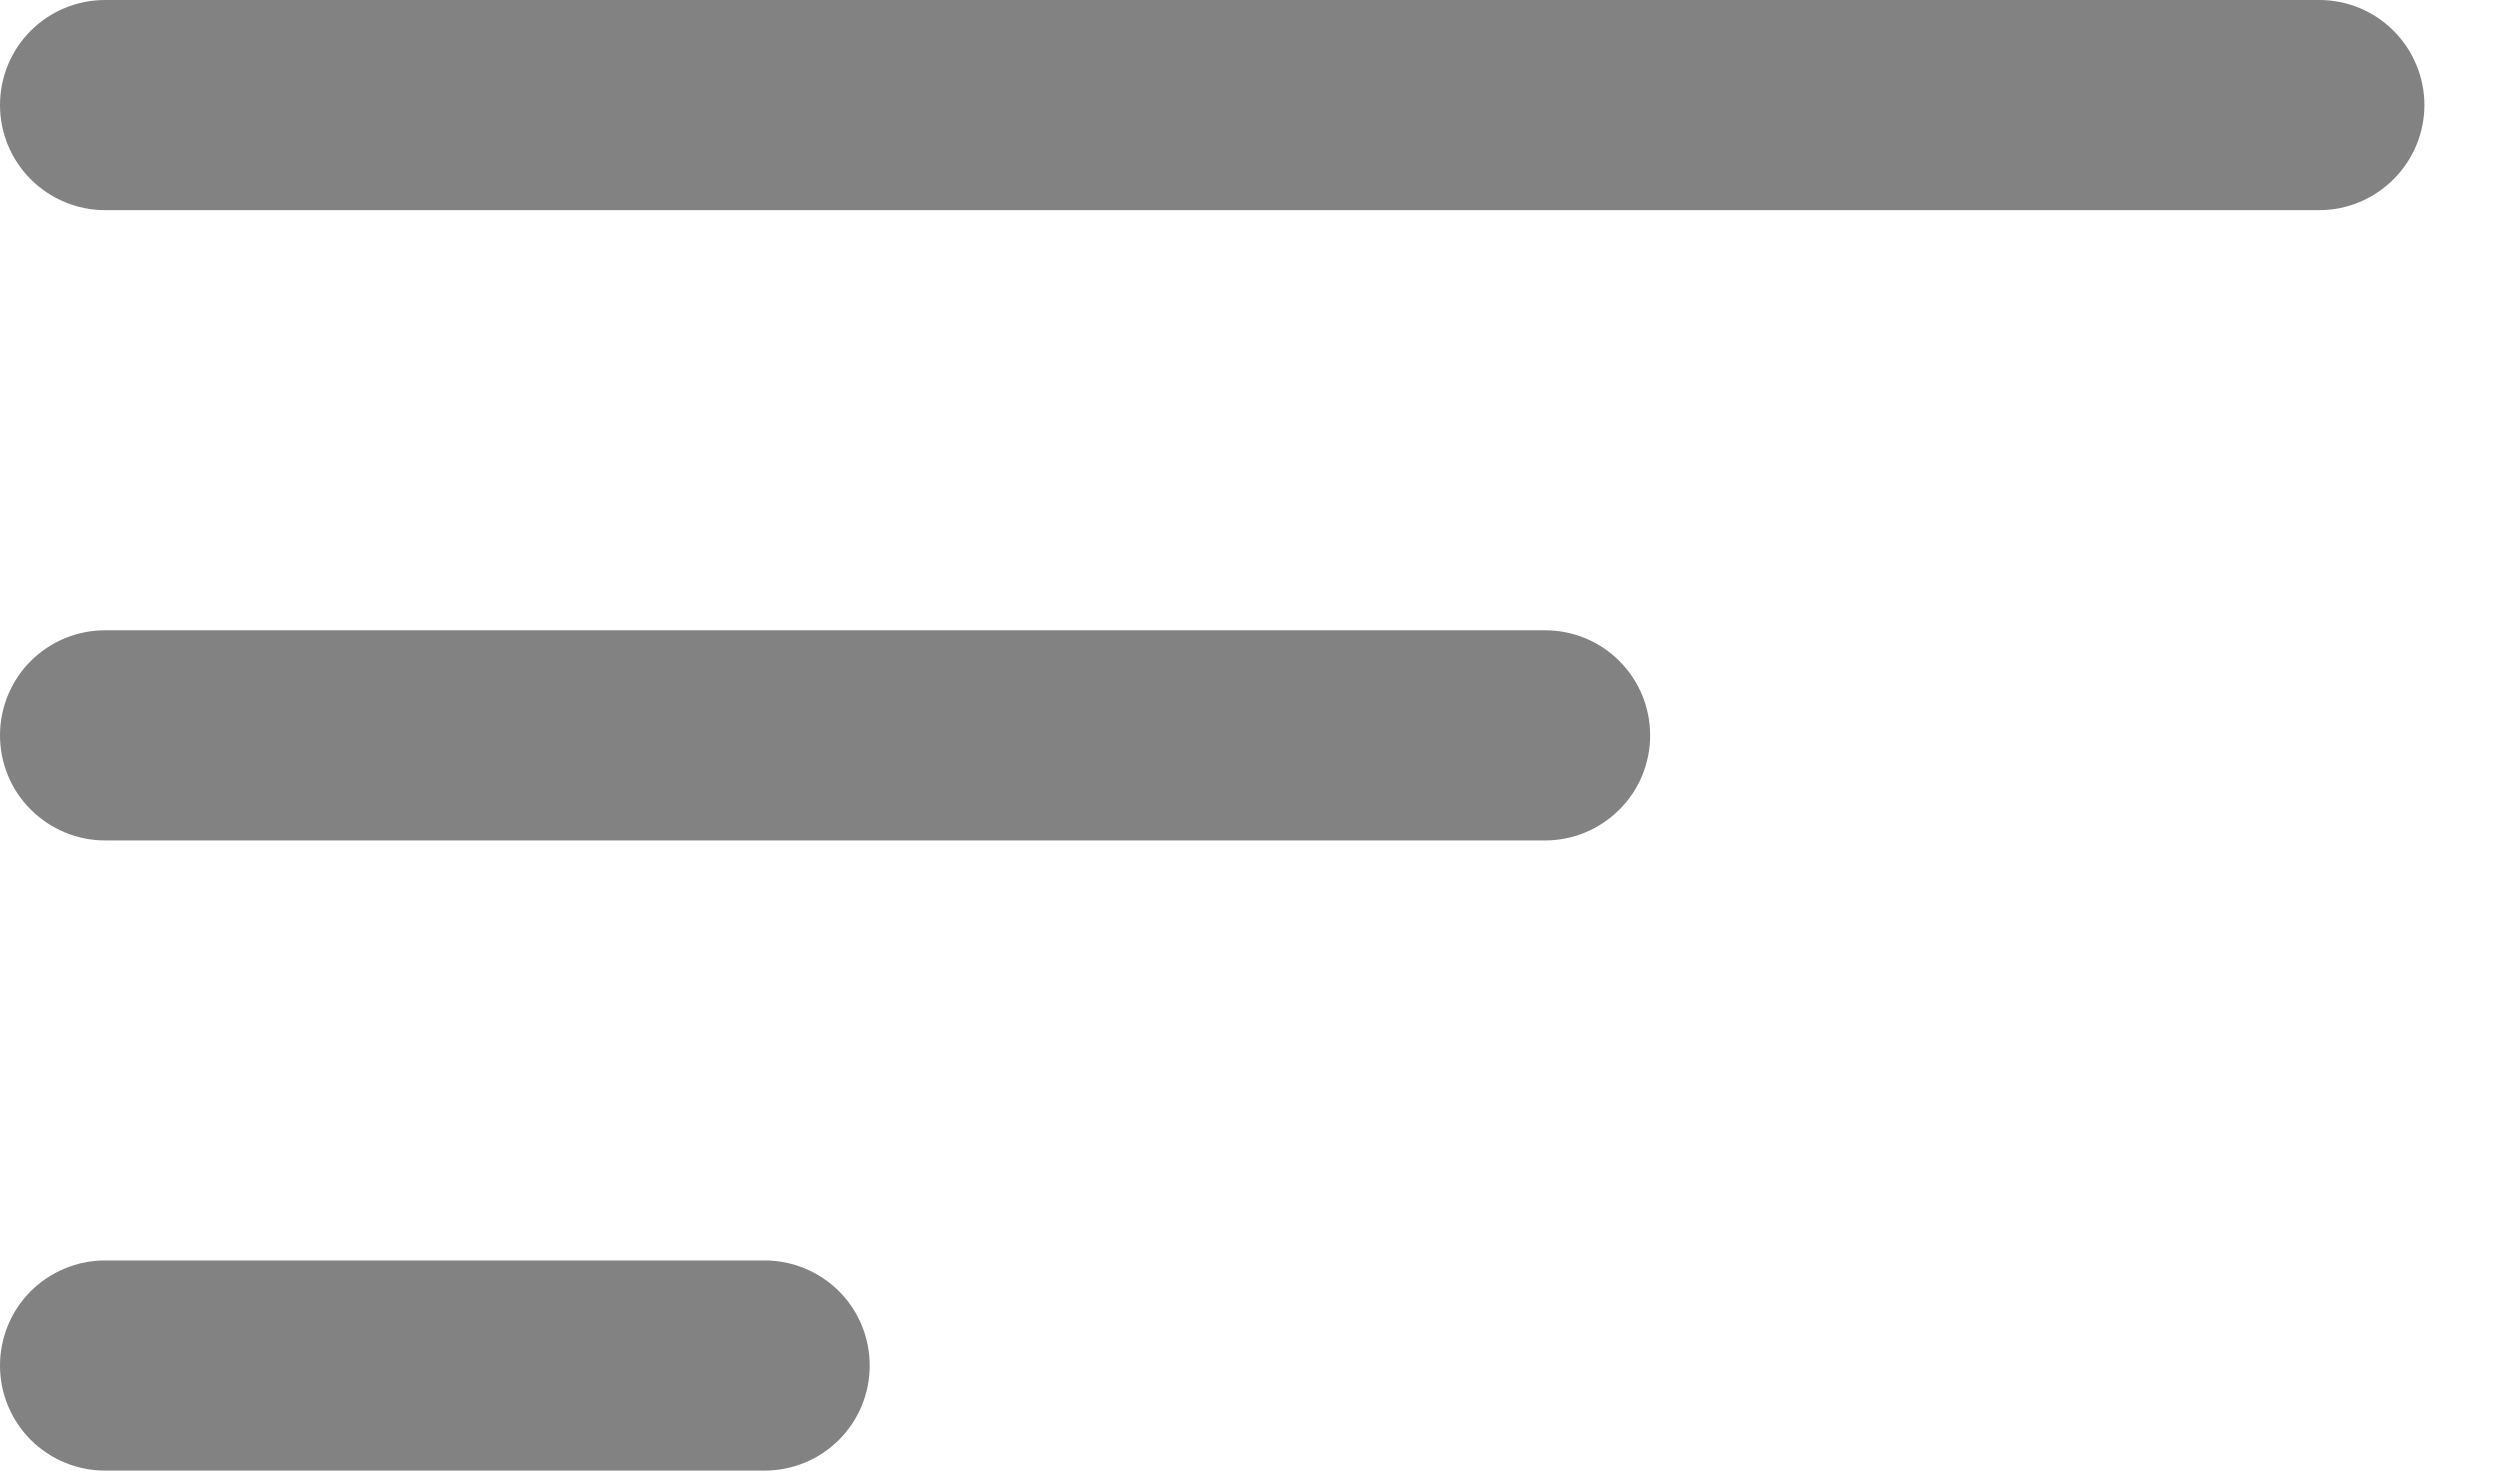 <svg width="17" height="10" viewBox="0 0 17 10" fill="none" xmlns="http://www.w3.org/2000/svg">
<path d="M15.771 1.429H0.714C0.525 1.429 0.343 1.353 0.209 1.219C0.075 1.085 0 0.904 0 0.714C0 0.525 0.075 0.343 0.209 0.209C0.343 0.075 0.525 0 0.714 0H15.771C15.961 0 16.142 0.075 16.276 0.209C16.41 0.343 16.486 0.525 16.486 0.714C16.486 0.904 16.41 1.085 16.276 1.219C16.142 1.353 15.961 1.429 15.771 1.429Z" fill="#828282"/>
<path d="M10.507 5.715H0.714C0.525 5.715 0.343 5.639 0.209 5.505C0.075 5.372 0 5.19 0 5C0 4.811 0.075 4.629 0.209 4.495C0.343 4.361 0.525 4.286 0.714 4.286H10.507C10.697 4.286 10.878 4.361 11.012 4.495C11.146 4.629 11.221 4.811 11.221 5C11.221 5.19 11.146 5.372 11.012 5.505C10.878 5.639 10.697 5.715 10.507 5.715Z" fill="#828282"/>
<path d="M5.2 10H0.714C0.525 10 0.343 9.925 0.209 9.791C0.075 9.657 0 9.475 0 9.286C0 9.096 0.075 8.914 0.209 8.78C0.343 8.647 0.525 8.571 0.714 8.571H5.2C5.389 8.571 5.571 8.647 5.705 8.78C5.839 8.914 5.914 9.096 5.914 9.286C5.914 9.475 5.839 9.657 5.705 9.791C5.571 9.925 5.389 10 5.2 10Z" fill="#828282"/>
</svg>
